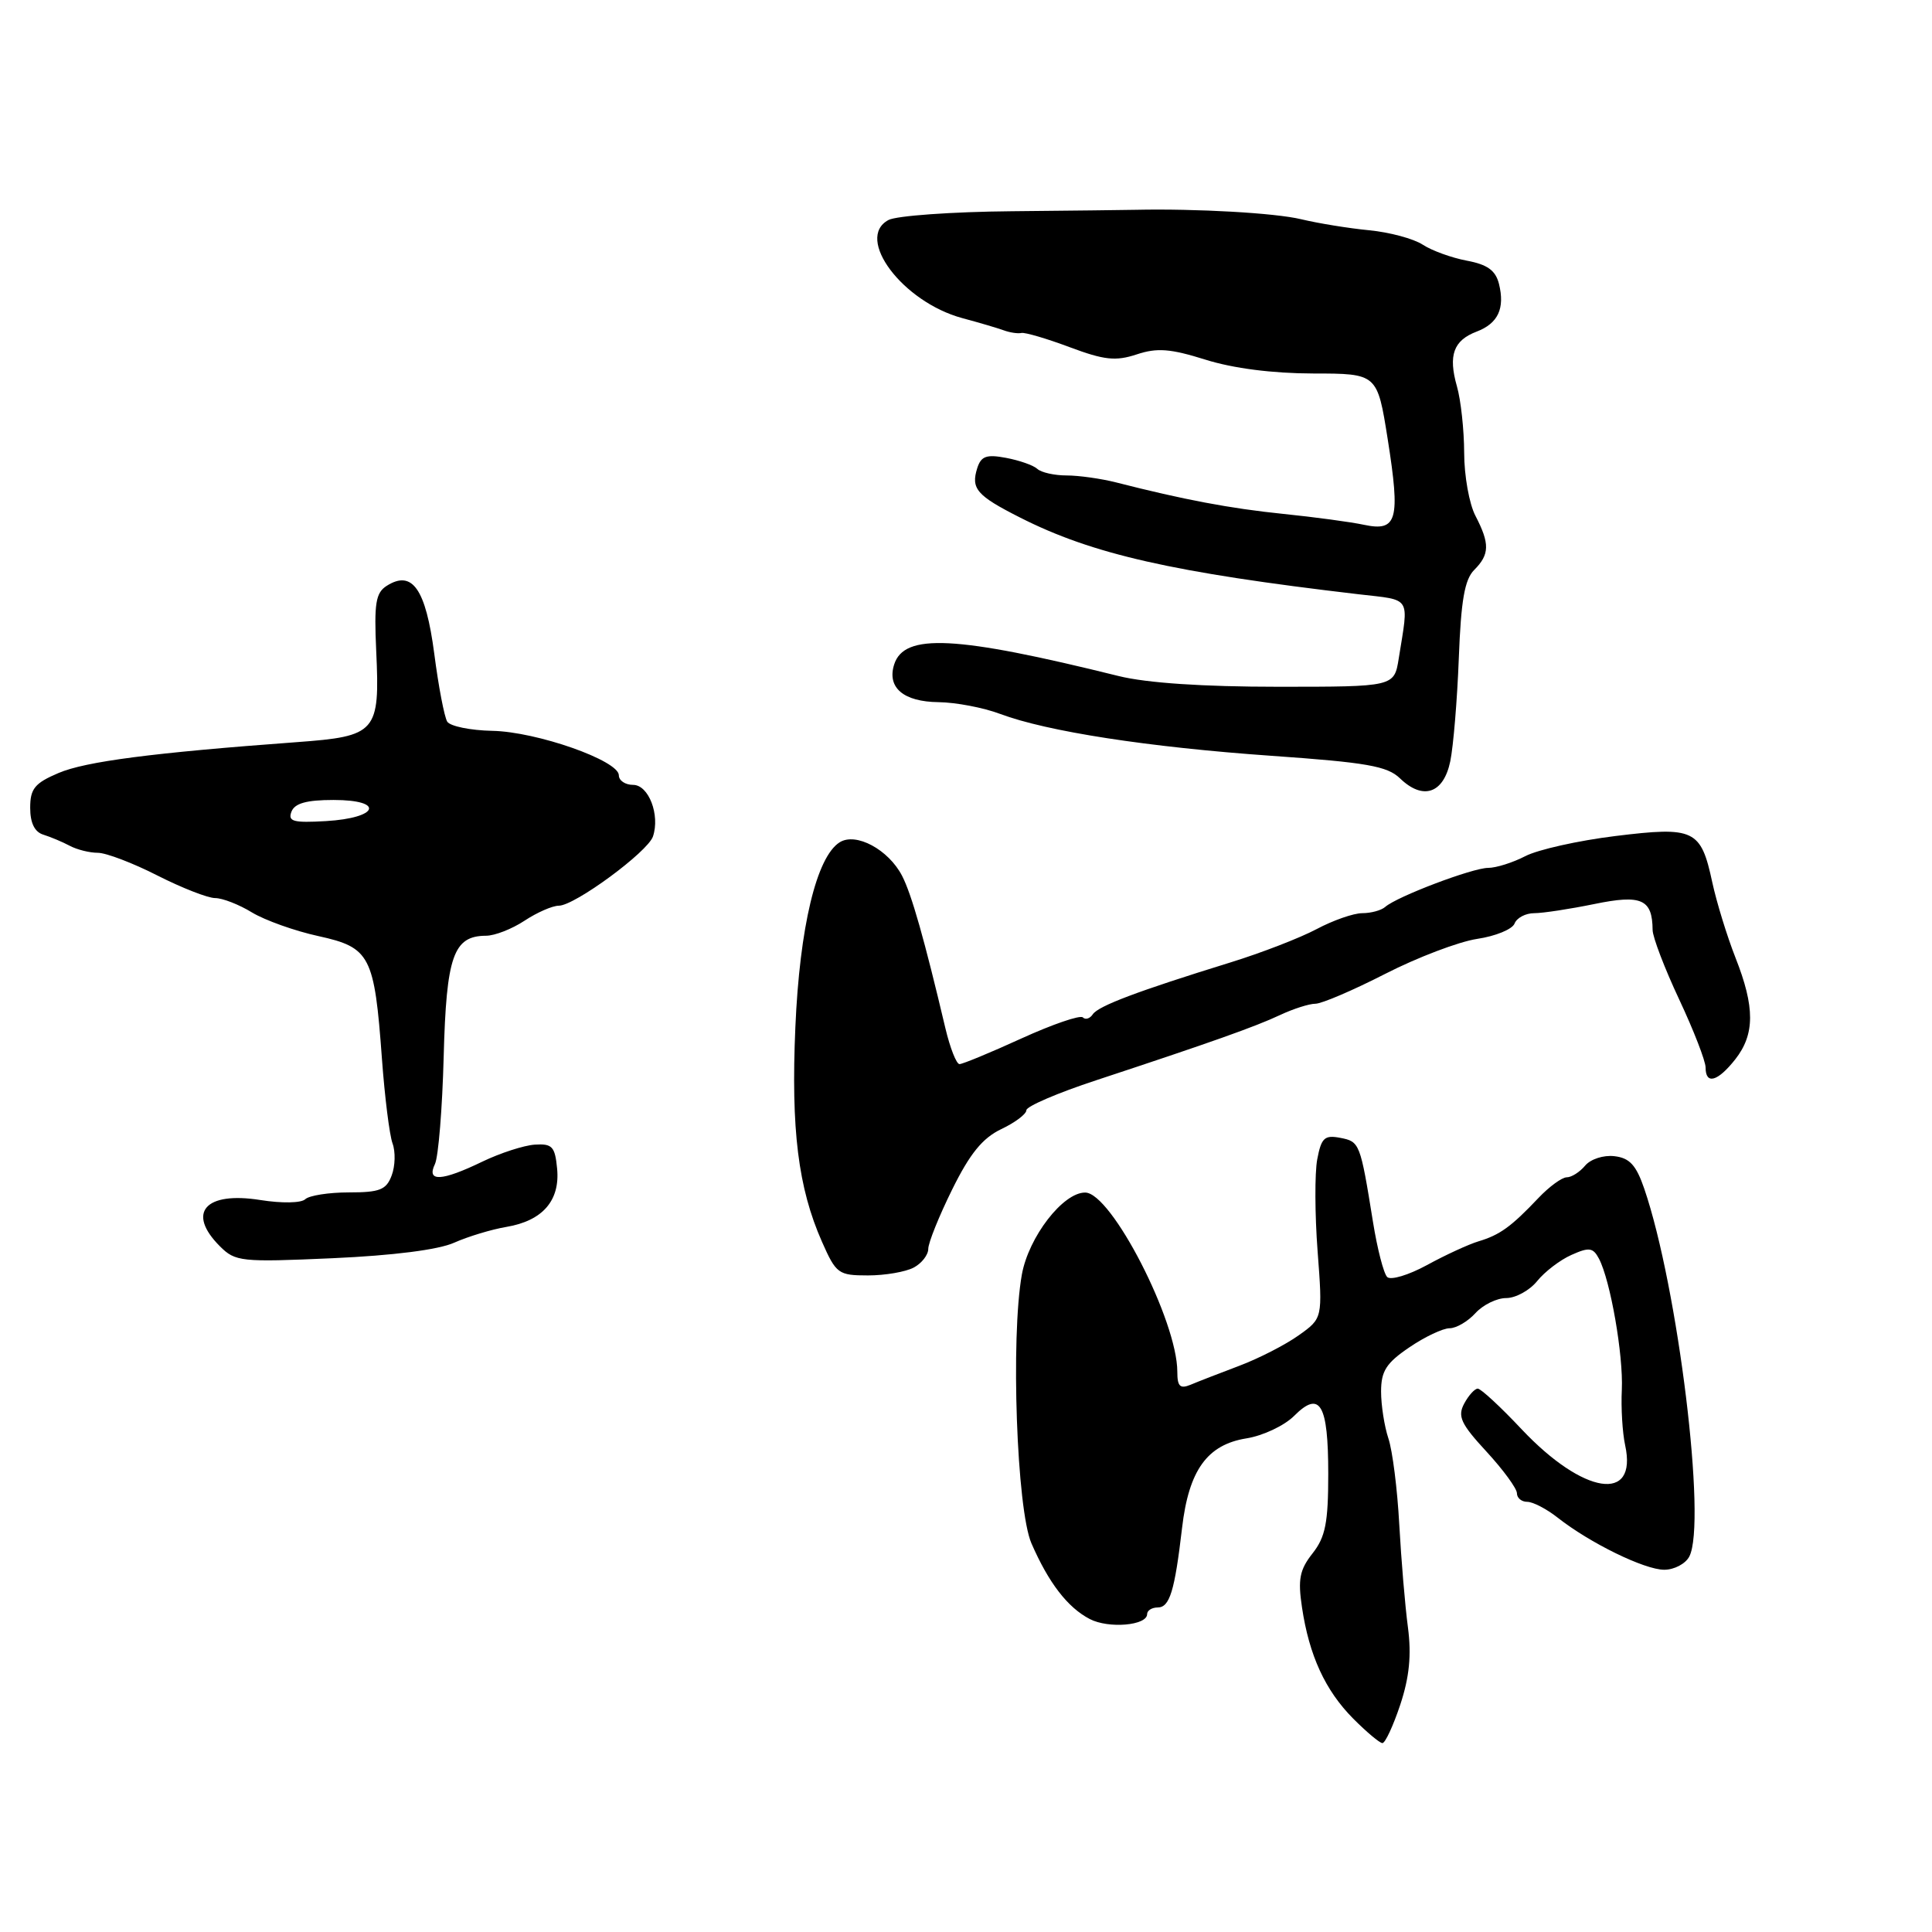 <?xml version="1.0" encoding="UTF-8" standalone="no"?>
<!DOCTYPE svg PUBLIC "-//W3C//DTD SVG 1.1//EN" "http://www.w3.org/Graphics/SVG/1.1/DTD/svg11.dtd" >
<svg xmlns="http://www.w3.org/2000/svg" xmlns:xlink="http://www.w3.org/1999/xlink" version="1.1" viewBox="0 0 256 256">
 <g >
 <path fill="currentColor"
d=" M 185.54 225.89 C 186.75 222.23 187.04 219.32 186.56 215.64 C 186.18 212.81 185.67 206.68 185.41 202.00 C 185.16 197.32 184.51 192.20 183.97 190.60 C 183.44 189.01 183.00 186.21 183.00 184.39 C 183.00 181.68 183.68 180.61 186.73 178.54 C 188.78 177.14 191.19 176.00 192.08 176.00 C 192.96 176.00 194.50 175.10 195.50 174.00 C 196.50 172.90 198.33 172.00 199.58 172.00 C 200.83 172.00 202.68 170.99 203.68 169.75 C 204.68 168.51 206.73 166.94 208.23 166.28 C 210.57 165.23 211.09 165.31 211.87 166.78 C 213.39 169.67 215.11 179.55 214.90 184.15 C 214.78 186.54 214.98 189.85 215.34 191.50 C 217.02 199.19 209.80 198.06 201.61 189.37 C 198.83 186.41 196.22 184.00 195.81 184.00 C 195.41 184.00 194.59 184.90 194.01 185.99 C 193.11 187.67 193.57 188.67 196.97 192.35 C 199.19 194.76 201.00 197.24 201.00 197.86 C 201.00 198.49 201.61 199.00 202.37 199.00 C 203.12 199.00 204.93 199.94 206.39 201.09 C 210.67 204.46 217.91 208.00 220.52 208.00 C 221.84 208.00 223.34 207.21 223.84 206.25 C 226.17 201.79 222.34 170.55 217.87 157.50 C 216.80 154.38 215.93 153.43 213.91 153.20 C 212.48 153.03 210.76 153.59 210.04 154.45 C 209.33 155.30 208.24 156.00 207.60 156.00 C 206.97 156.00 205.27 157.24 203.84 158.75 C 200.24 162.55 198.73 163.64 195.92 164.48 C 194.59 164.88 191.51 166.30 189.08 167.63 C 186.64 168.96 184.27 169.67 183.81 169.21 C 183.34 168.74 182.50 165.47 181.93 161.93 C 180.24 151.44 180.17 151.27 177.59 150.77 C 175.50 150.37 175.08 150.77 174.54 153.62 C 174.20 155.44 174.22 160.92 174.59 165.80 C 175.26 174.68 175.26 174.68 172.08 176.94 C 170.33 178.19 166.78 180.01 164.20 180.98 C 161.61 181.96 158.71 183.08 157.75 183.49 C 156.36 184.06 156.00 183.71 156.00 181.76 C 156.00 175.04 147.27 158.05 143.80 158.02 C 140.86 157.99 136.30 163.90 135.40 168.89 C 133.91 177.25 134.72 200.01 136.67 204.50 C 138.95 209.74 141.47 213.01 144.40 214.53 C 146.90 215.83 152.00 215.39 152.00 213.88 C 152.00 213.40 152.63 213.00 153.39 213.00 C 154.99 213.00 155.65 210.84 156.63 202.46 C 157.52 194.81 159.96 191.42 165.17 190.59 C 167.35 190.24 170.20 188.90 171.49 187.60 C 174.91 184.18 176.00 186.04 176.00 195.29 C 176.00 201.77 175.63 203.66 173.92 205.83 C 172.21 208.00 171.96 209.27 172.52 212.98 C 173.47 219.36 175.60 223.99 179.30 227.72 C 181.06 229.49 182.80 230.95 183.17 230.97 C 183.54 230.99 184.60 228.70 185.54 225.89 Z  M 121.07 167.96 C 122.13 167.40 123.00 166.28 123.00 165.48 C 123.00 164.69 124.42 161.15 126.16 157.63 C 128.51 152.87 130.18 150.81 132.66 149.62 C 134.50 148.75 136.00 147.62 136.00 147.11 C 136.00 146.60 140.16 144.81 145.25 143.14 C 160.41 138.14 166.32 136.05 169.65 134.48 C 171.38 133.67 173.48 133.00 174.30 133.00 C 175.13 133.00 179.29 131.22 183.55 129.04 C 187.81 126.86 193.29 124.78 195.72 124.41 C 198.16 124.05 200.40 123.13 200.69 122.37 C 200.98 121.62 202.15 121.00 203.30 121.00 C 204.44 121.00 208.02 120.45 211.25 119.79 C 217.51 118.50 218.95 119.14 218.98 123.23 C 218.99 124.18 220.57 128.32 222.50 132.43 C 224.43 136.54 226.00 140.60 226.00 141.45 C 226.00 143.77 227.60 143.32 229.93 140.37 C 232.54 137.04 232.55 133.46 229.96 126.90 C 228.84 124.05 227.46 119.56 226.89 116.93 C 225.38 109.90 224.53 109.49 214.03 110.78 C 209.14 111.38 203.78 112.58 202.12 113.44 C 200.46 114.30 198.24 115.00 197.18 115.00 C 195.13 115.00 185.12 118.79 183.55 120.17 C 183.03 120.63 181.66 121.00 180.51 121.00 C 179.36 121.00 176.64 121.95 174.46 123.11 C 172.28 124.27 167.12 126.27 163.00 127.54 C 150.75 131.33 145.54 133.29 144.80 134.40 C 144.42 134.97 143.83 135.16 143.48 134.81 C 143.13 134.47 139.48 135.72 135.37 137.59 C 131.26 139.47 127.55 141.00 127.14 141.00 C 126.73 141.00 125.89 138.86 125.27 136.25 C 122.49 124.48 120.79 118.49 119.53 116.05 C 117.73 112.57 113.41 110.25 111.26 111.61 C 108.19 113.54 105.96 122.86 105.39 136.10 C 104.80 149.67 105.76 157.41 108.92 164.55 C 110.79 168.78 111.09 169.00 115.01 169.00 C 117.28 169.00 120.00 168.53 121.07 167.96 Z  M 60.19 164.66 C 62.01 163.85 65.13 162.90 67.11 162.57 C 71.90 161.76 74.23 159.08 73.82 154.84 C 73.54 151.92 73.17 151.52 70.86 151.67 C 69.41 151.77 66.29 152.78 63.92 153.92 C 58.52 156.53 56.48 156.64 57.63 154.25 C 58.09 153.29 58.61 146.88 58.79 140.01 C 59.14 126.67 60.08 124.01 64.40 123.99 C 65.56 123.99 67.85 123.09 69.50 122.00 C 71.15 120.91 73.20 120.01 74.05 120.01 C 76.16 120.00 85.82 112.89 86.52 110.84 C 87.48 107.98 85.95 104.00 83.89 104.00 C 82.85 104.00 82.00 103.43 82.00 102.73 C 82.00 100.78 71.12 96.95 65.23 96.84 C 62.33 96.78 59.64 96.23 59.26 95.62 C 58.88 95.00 58.10 90.95 57.54 86.60 C 56.41 78.02 54.63 75.48 51.25 77.62 C 49.78 78.55 49.56 79.93 49.85 86.25 C 50.35 97.06 49.90 97.56 39.30 98.34 C 20.24 99.74 11.34 100.90 7.75 102.43 C 4.60 103.77 4.00 104.51 4.00 107.04 C 4.00 109.05 4.59 110.25 5.75 110.60 C 6.71 110.90 8.28 111.56 9.24 112.07 C 10.19 112.58 11.87 113.00 12.96 113.00 C 14.05 113.00 17.60 114.35 20.84 116.00 C 24.09 117.65 27.54 119.00 28.51 119.00 C 29.47 119.00 31.67 119.85 33.38 120.90 C 35.10 121.94 39.07 123.36 42.20 124.04 C 49.06 125.55 49.61 126.61 50.61 140.31 C 50.98 145.36 51.61 150.40 52.01 151.50 C 52.42 152.60 52.37 154.51 51.90 155.75 C 51.19 157.66 50.33 158.00 46.23 158.00 C 43.57 158.00 40.97 158.41 40.45 158.90 C 39.91 159.42 37.34 159.46 34.50 159.01 C 27.17 157.84 24.69 160.69 29.14 165.14 C 31.18 167.18 31.94 167.26 44.08 166.72 C 52.11 166.36 58.11 165.60 60.19 164.66 Z  M 192.17 100.87 C 192.58 98.87 193.09 92.73 193.30 87.21 C 193.59 79.56 194.07 76.79 195.34 75.52 C 197.39 73.47 197.42 72.04 195.51 68.36 C 194.68 66.79 194.01 63.02 194.01 59.99 C 194.00 56.96 193.57 53.00 193.05 51.19 C 191.88 47.08 192.59 45.11 195.66 43.94 C 198.50 42.86 199.43 40.87 198.62 37.61 C 198.17 35.83 197.09 35.05 194.36 34.54 C 192.35 34.16 189.72 33.21 188.52 32.42 C 187.31 31.63 184.12 30.77 181.41 30.51 C 178.71 30.25 174.66 29.59 172.41 29.05 C 168.98 28.22 158.53 27.63 150.50 27.80 C 149.40 27.83 142.00 27.91 134.07 27.99 C 126.13 28.06 118.78 28.59 117.73 29.15 C 113.24 31.55 119.60 40.01 127.50 42.15 C 129.70 42.74 132.18 43.47 133.00 43.77 C 133.82 44.07 134.88 44.23 135.35 44.12 C 135.82 44.02 138.69 44.86 141.73 46.00 C 146.33 47.72 147.83 47.88 150.62 46.96 C 153.33 46.06 155.08 46.20 159.74 47.66 C 163.39 48.81 168.62 49.48 174.00 49.49 C 182.50 49.50 182.50 49.50 183.88 58.20 C 185.57 68.91 185.14 70.47 180.74 69.54 C 178.96 69.16 174.12 68.51 170.00 68.09 C 163.03 67.38 156.80 66.20 147.88 63.92 C 145.90 63.42 142.95 63.00 141.33 63.00 C 139.72 63.00 137.97 62.61 137.45 62.13 C 136.93 61.65 135.06 61.00 133.31 60.67 C 130.71 60.18 130.00 60.44 129.49 62.03 C 128.63 64.75 129.42 65.67 135.13 68.56 C 144.76 73.45 155.43 75.86 180.00 78.74 C 187.12 79.57 186.68 78.87 185.34 87.25 C 184.74 91.00 184.74 91.00 169.35 91.00 C 159.42 91.00 151.94 90.50 148.23 89.58 C 126.61 84.22 119.81 83.88 118.48 88.05 C 117.51 91.12 119.72 92.99 124.37 93.04 C 126.64 93.07 130.30 93.76 132.50 94.59 C 138.74 96.93 152.12 99.00 168.50 100.15 C 181.08 101.03 183.82 101.51 185.50 103.13 C 188.55 106.08 191.28 105.16 192.17 100.87 Z  M 38.62 107.55 C 39.05 106.44 40.62 106.00 44.19 106.00 C 51.04 106.00 50.18 108.39 43.18 108.80 C 38.86 109.05 38.12 108.85 38.62 107.55 Z "/>
</g>
</svg>